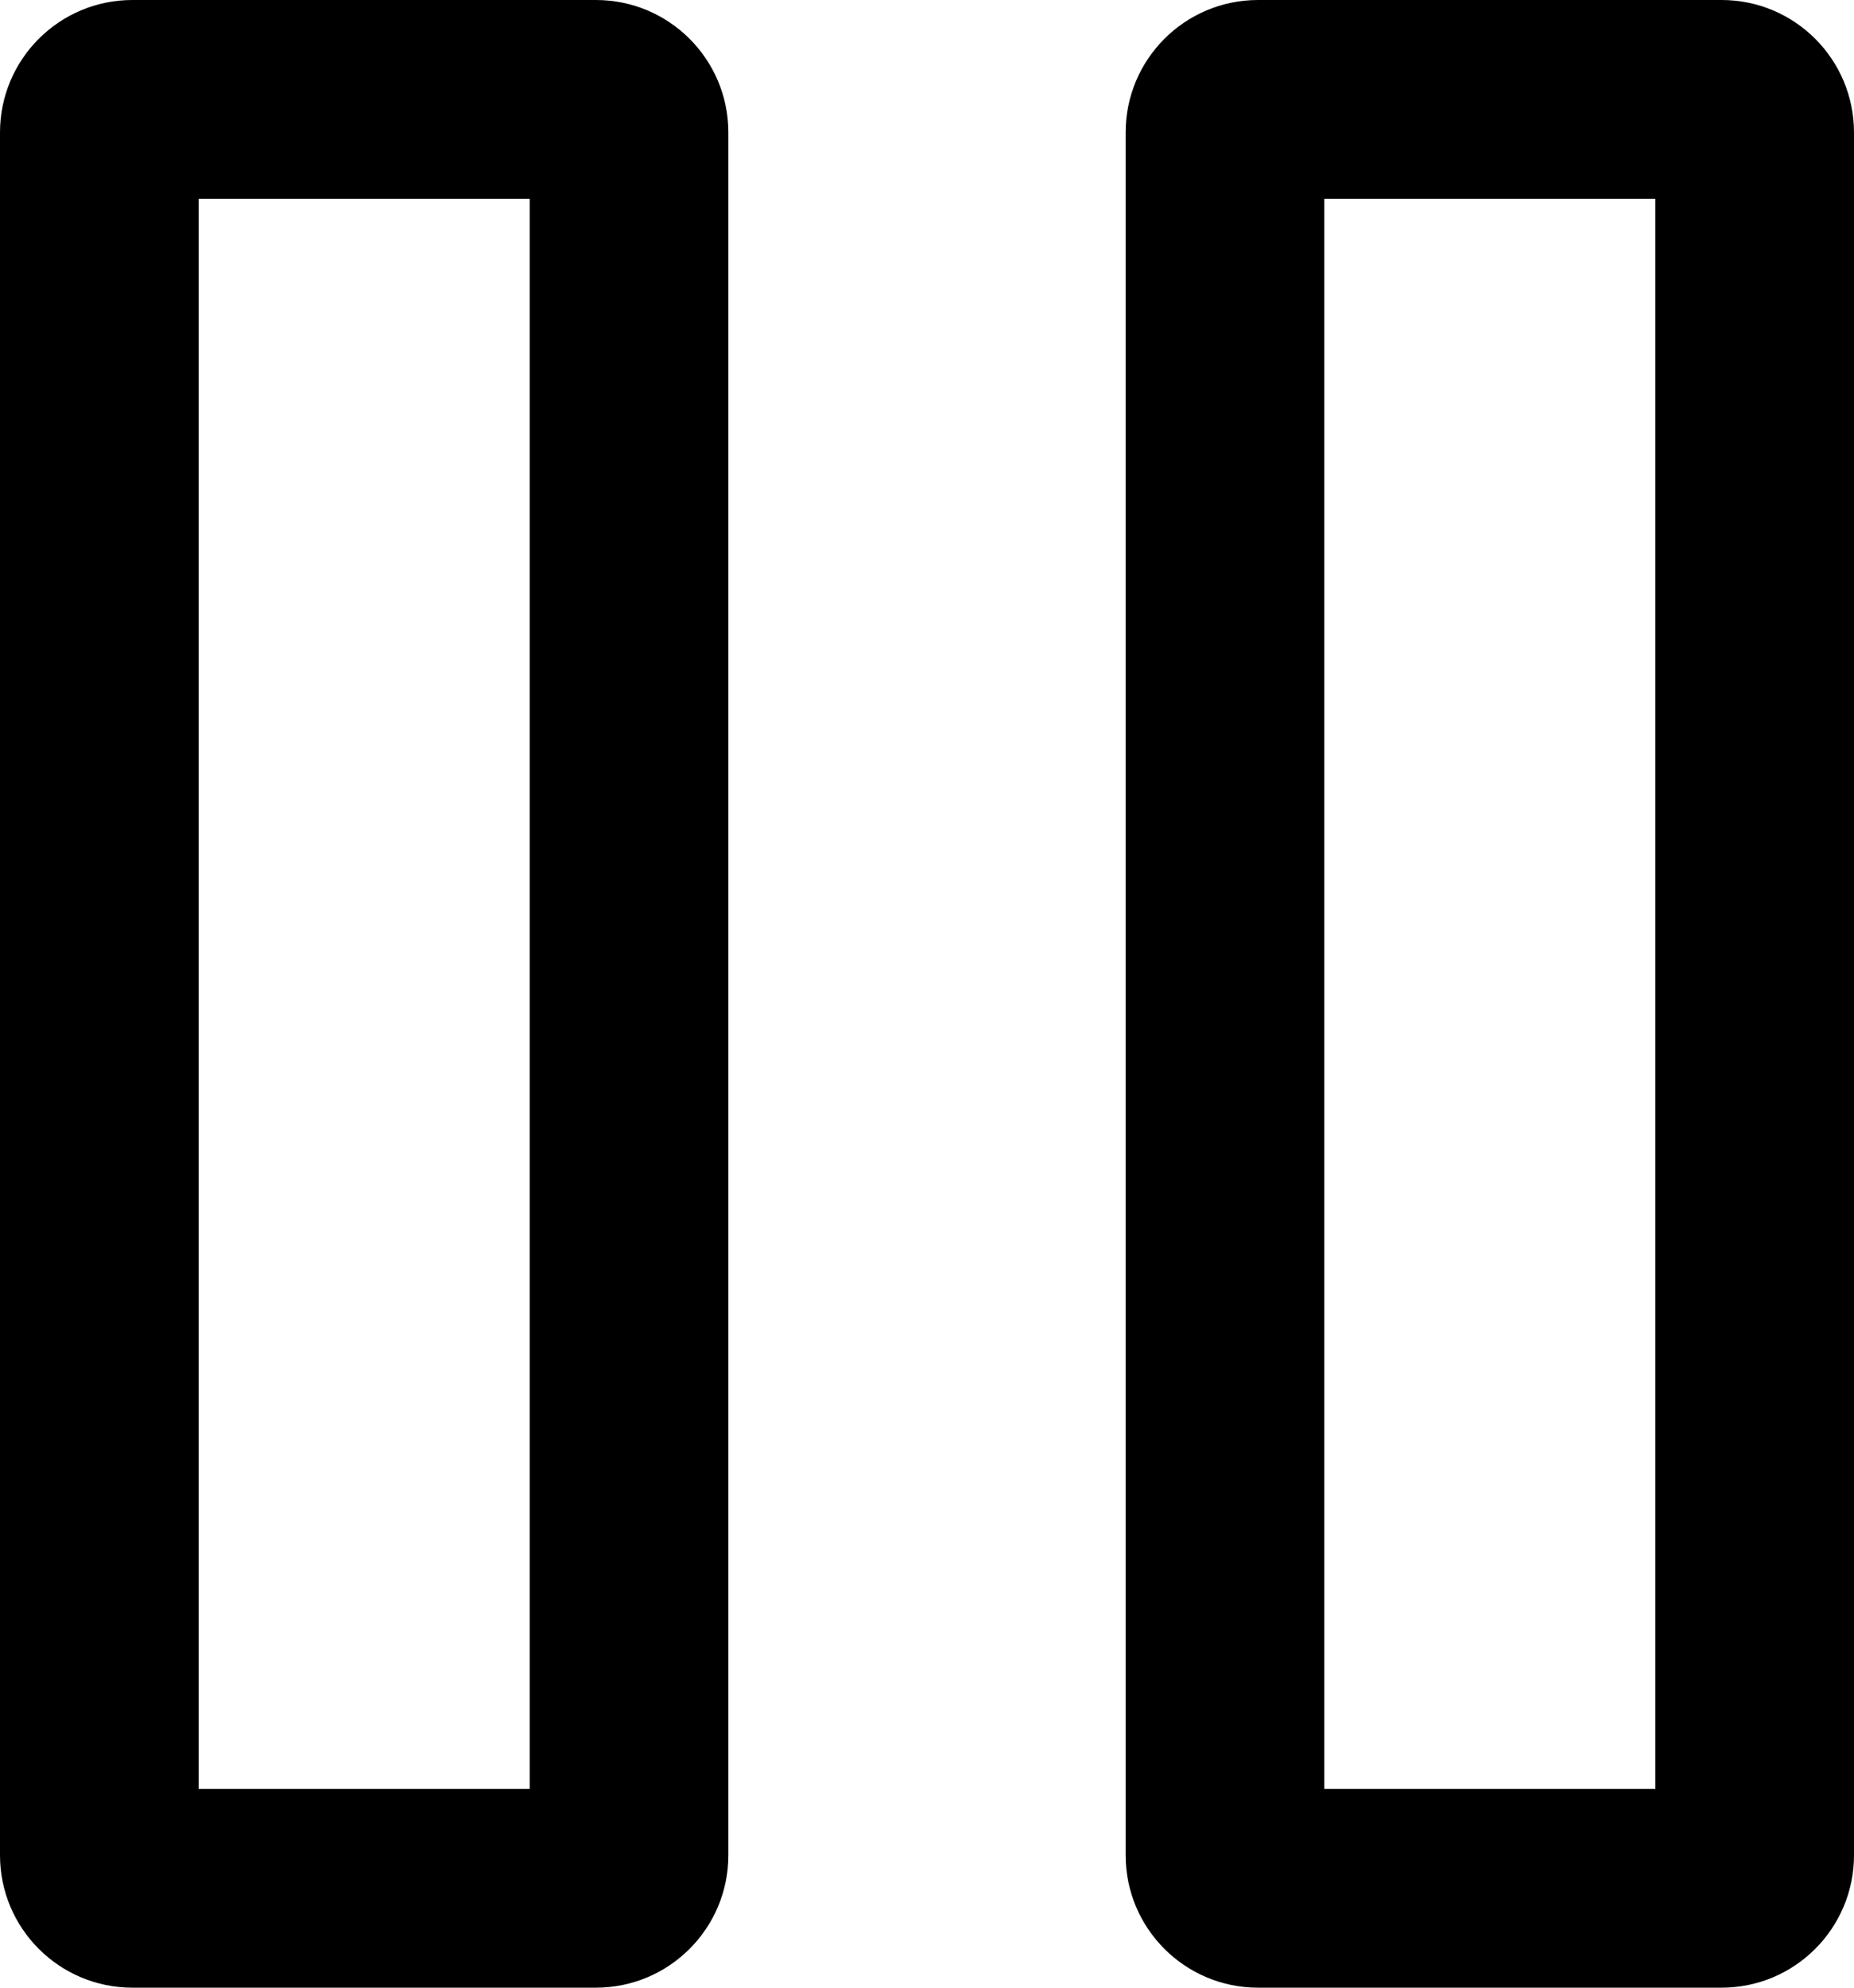 <svg height="30" viewBox="0 0 28 30" width="28" xmlns="http://www.w3.org/2000/svg"><path d="m2 0h7c1.105 0 2 .895 2 2v26c0 1.105-.895 2-2 2h-7c-1.105 0-2-.895-2-2v-26c0-1.105.895-2 2-2zm1 3v24h5v-24zm16-3h7c1.105 0 2 .895 2 2v26c0 1.105-.895 2-2 2h-7c-1.105 0-2-.895-2-2v-26c0-1.105.895-2 2-2zm1 3v24h5v-24z"/></svg>
